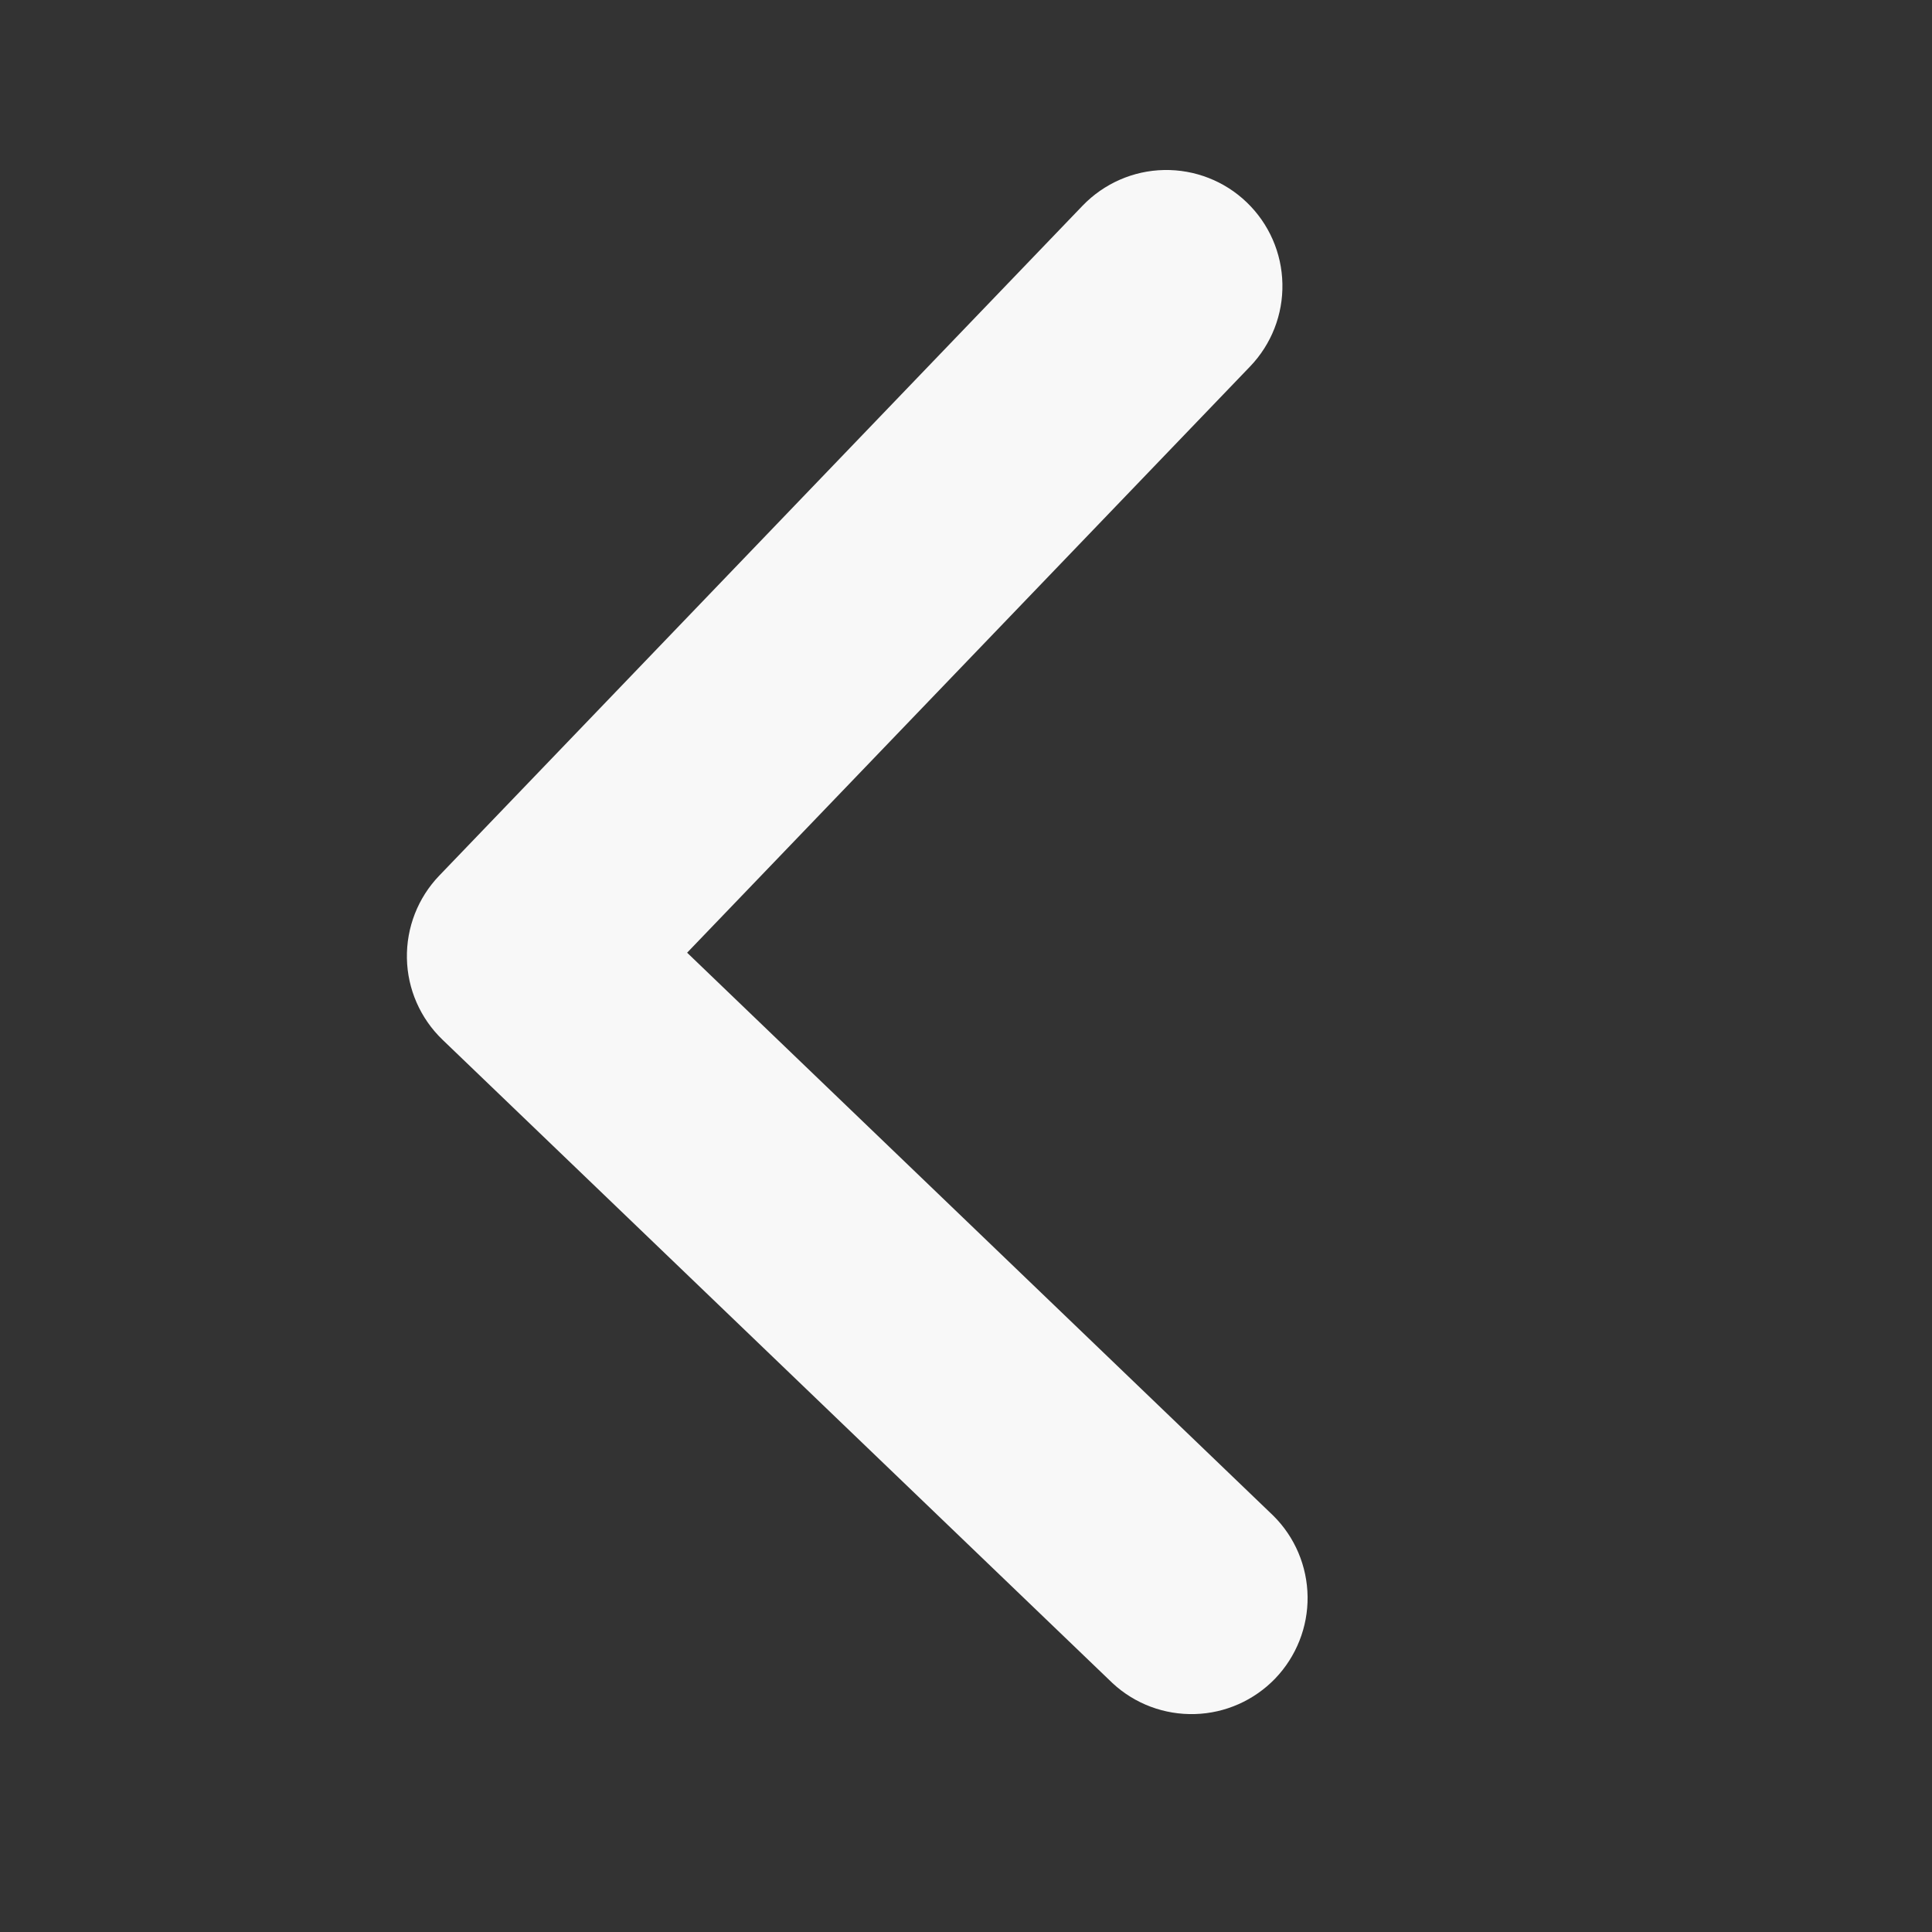 <svg width="26" height="26" viewBox="0 0 26 26" fill="none" xmlns="http://www.w3.org/2000/svg">
<rect x="0" y="0" width="26" height="26" fill="#333333" stroke="none"/>
<path d="M16.778 2.723C17.077 3.01 17.25 3.404 17.258 3.818C17.267 4.233 17.11 4.633 16.823 4.932L9.247 12.821L17.136 20.398C17.427 20.686 17.592 21.078 17.597 21.488C17.602 21.897 17.445 22.292 17.162 22.588C16.878 22.883 16.489 23.056 16.08 23.067C15.67 23.079 15.272 22.93 14.972 22.651L5.956 13.993C5.657 13.706 5.484 13.312 5.476 12.898C5.468 12.483 5.624 12.083 5.911 11.784L14.569 2.768C14.857 2.469 15.251 2.296 15.665 2.288C16.079 2.28 16.48 2.436 16.778 2.723Z" fill="#F8F8F8"/>
</svg>
